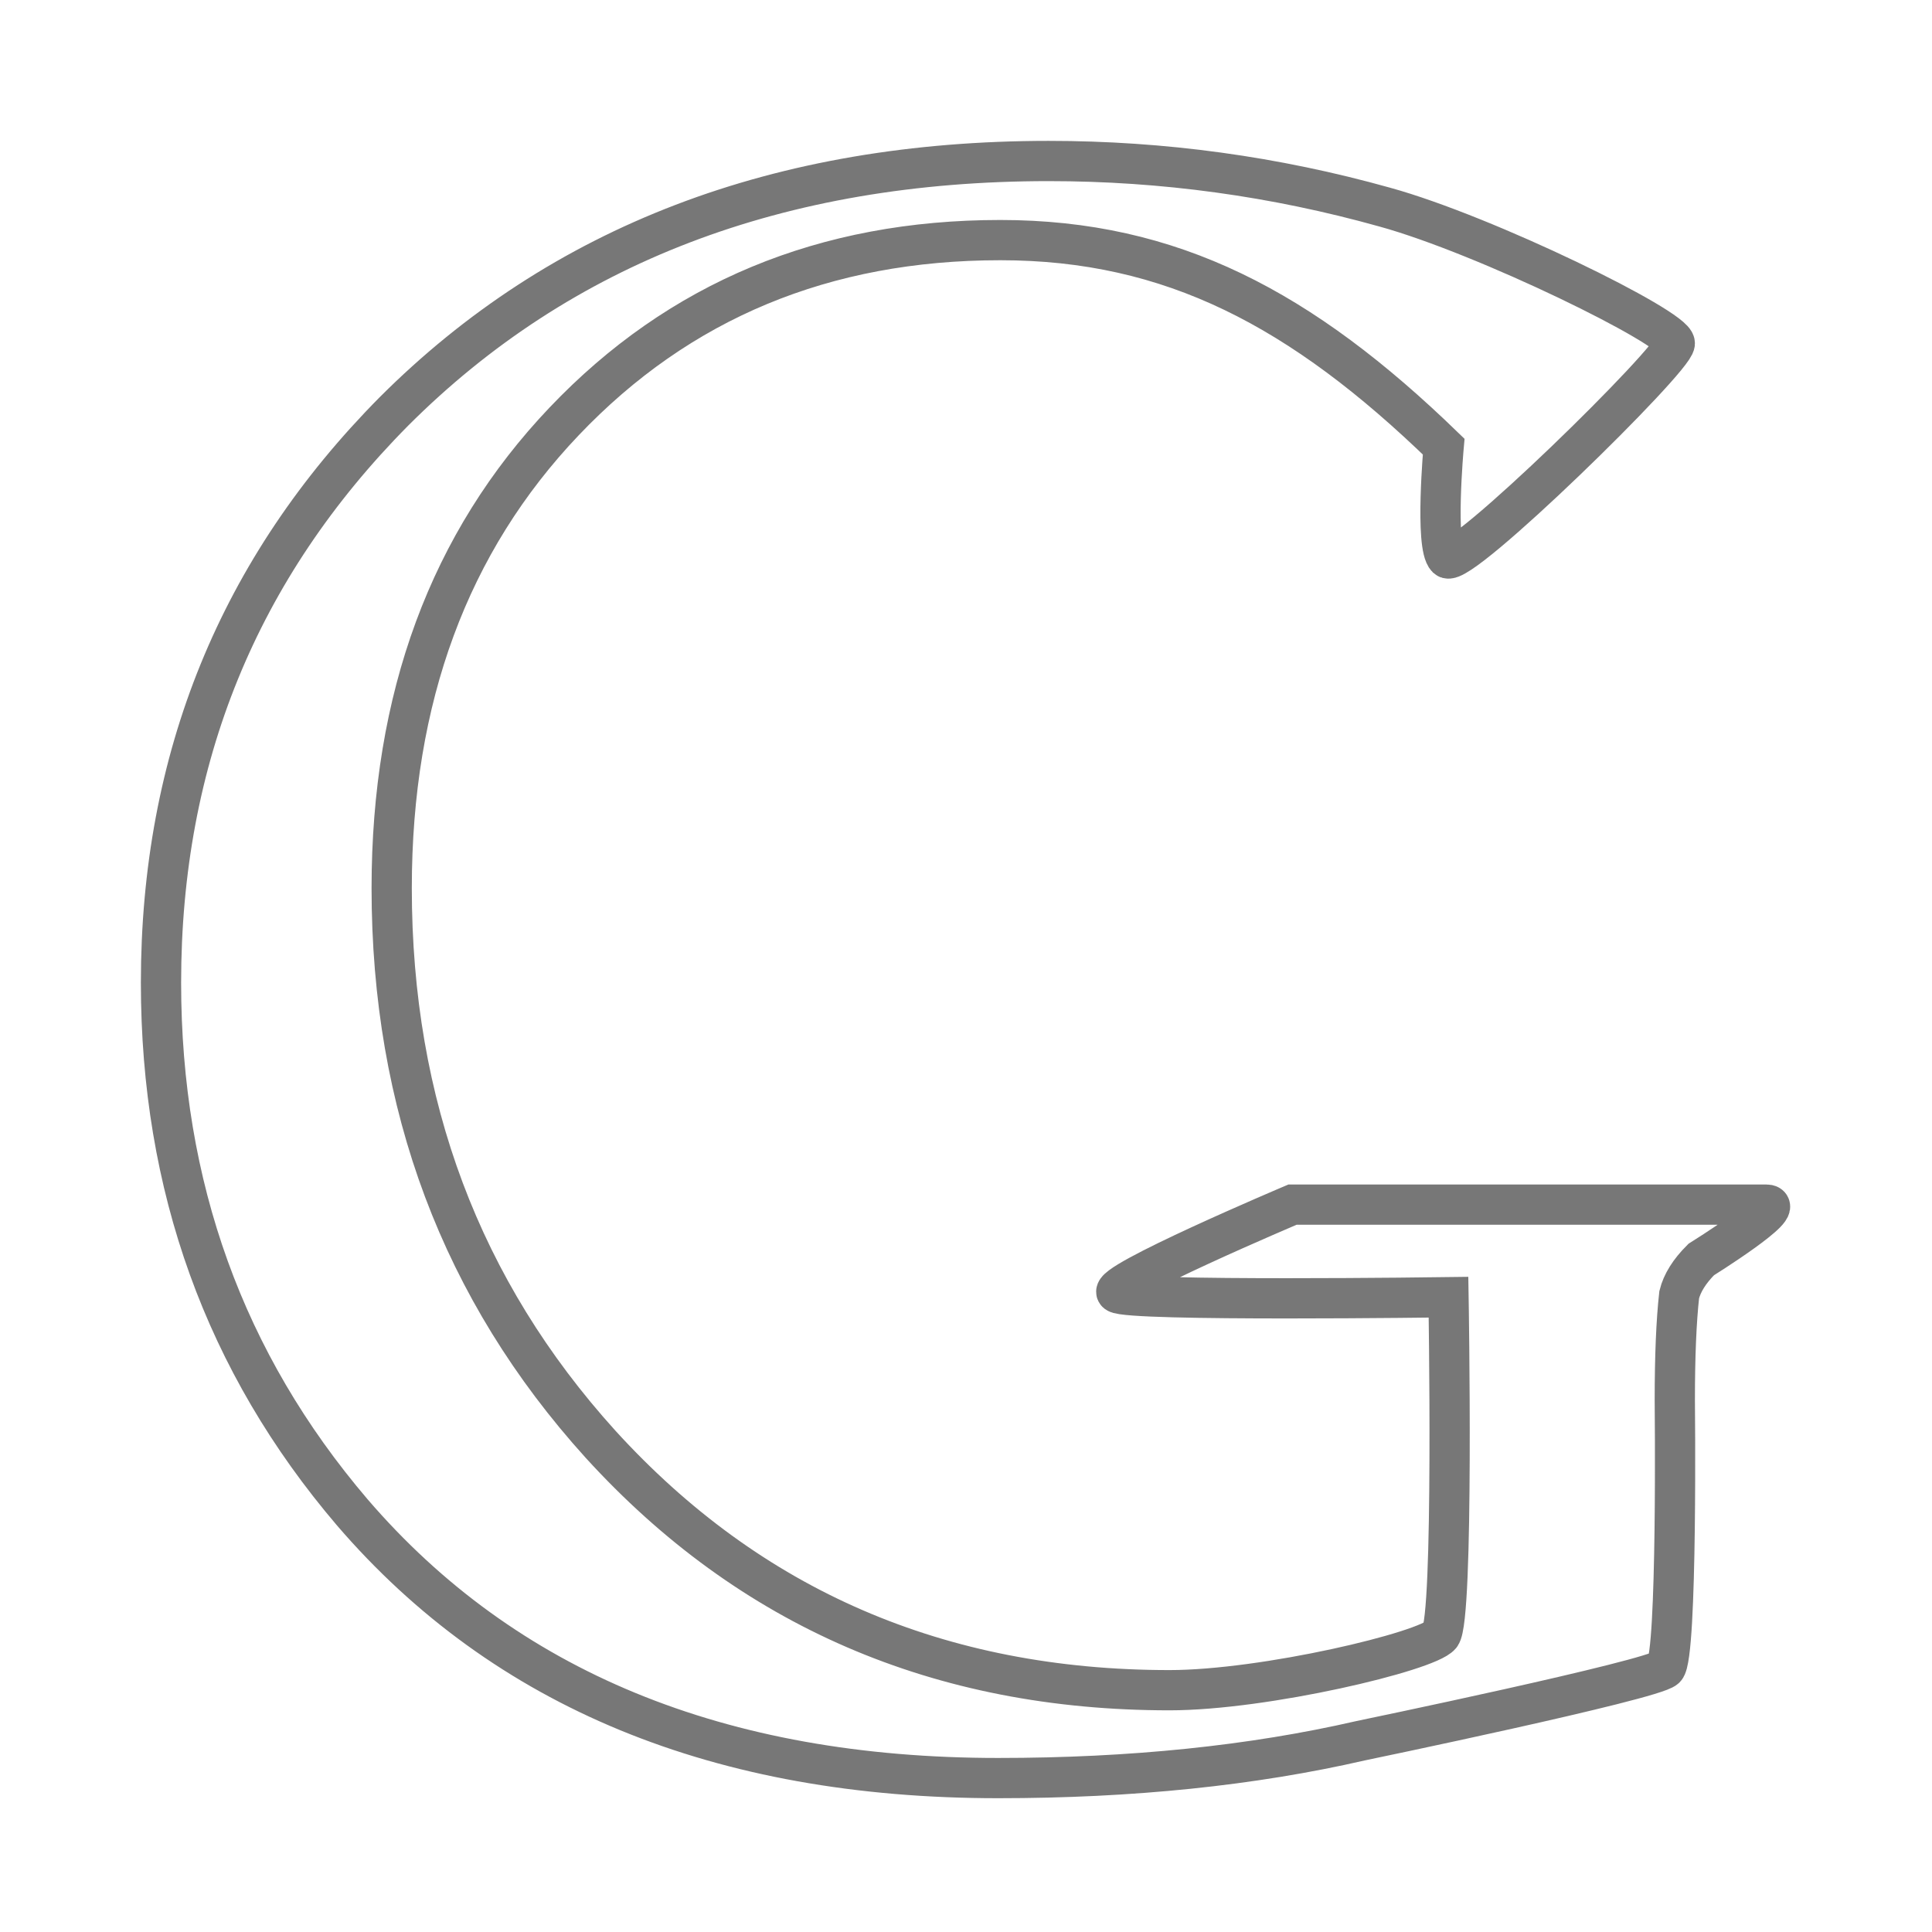 <?xml version="1.0" encoding="UTF-8" standalone="no"?>
<svg width="72px" height="72px" viewBox="0 0 72 72" version="1.1" xmlns="http://www.w3.org/2000/svg" xmlns:xlink="http://www.w3.org/1999/xlink" xmlns:sketch="http://www.bohemiancoding.com/sketch/ns">
    <title>Slice 1</title>
    <description>Created with Sketch (http://www.bohemiancoding.com/sketch)</description>
    <defs></defs>
    <g id="Page-1" stroke="none" stroke-width="1" fill="none" fill-rule="evenodd" sketch:type="MSPage">
        <path d="M62.06,62.17 C61.601,62.613 50.707,64.872 50.707,64.872 C46.667,65.8 42.164,66.264 37.196,66.264 C26.825,66.264 18.801,62.961 13.124,56.356 C8.374,50.788 6,44.211 6,36.623 C6,28.271 8.893,21.175 14.679,15.334 C20.902,9.111 29.036,6 39.08,6 C43.337,6 47.513,6.573 51.607,7.719 C55.374,8.757 62.415,12.22 62.415,12.796 C62.415,13.372 54.378,21.243 53.923,20.797 C53.468,20.35 53.801,16.644 53.801,16.644 C48.506,11.513 43.665,8.948 37.278,8.948 C30.728,8.948 25.31,11.199 21.025,15.703 C16.74,20.206 14.597,26.006 14.597,33.102 C14.597,41.181 17.19,48.086 22.376,53.818 C27.944,59.932 35.013,62.989 43.583,62.989 C47.131,62.989 53.185,61.547 53.686,60.942 C54.186,60.337 53.982,48.344 53.982,48.344 C53.982,48.344 42.041,48.509 41.618,48.177 C41.195,47.845 48.168,44.893 48.168,44.893 C48.168,44.893 64.969,44.893 65.823,44.893 C66.677,44.893 63.398,46.94 63.398,46.94 C62.961,47.377 62.688,47.813 62.579,48.25 C62.47,49.233 62.415,50.543 62.415,52.18 C62.415,52.18 62.519,61.726 62.06,62.17 Z" id="G" stroke="#777777" stroke-width="1.5" sketch:type="MSShapeGroup"></path>
    </g>
</svg>